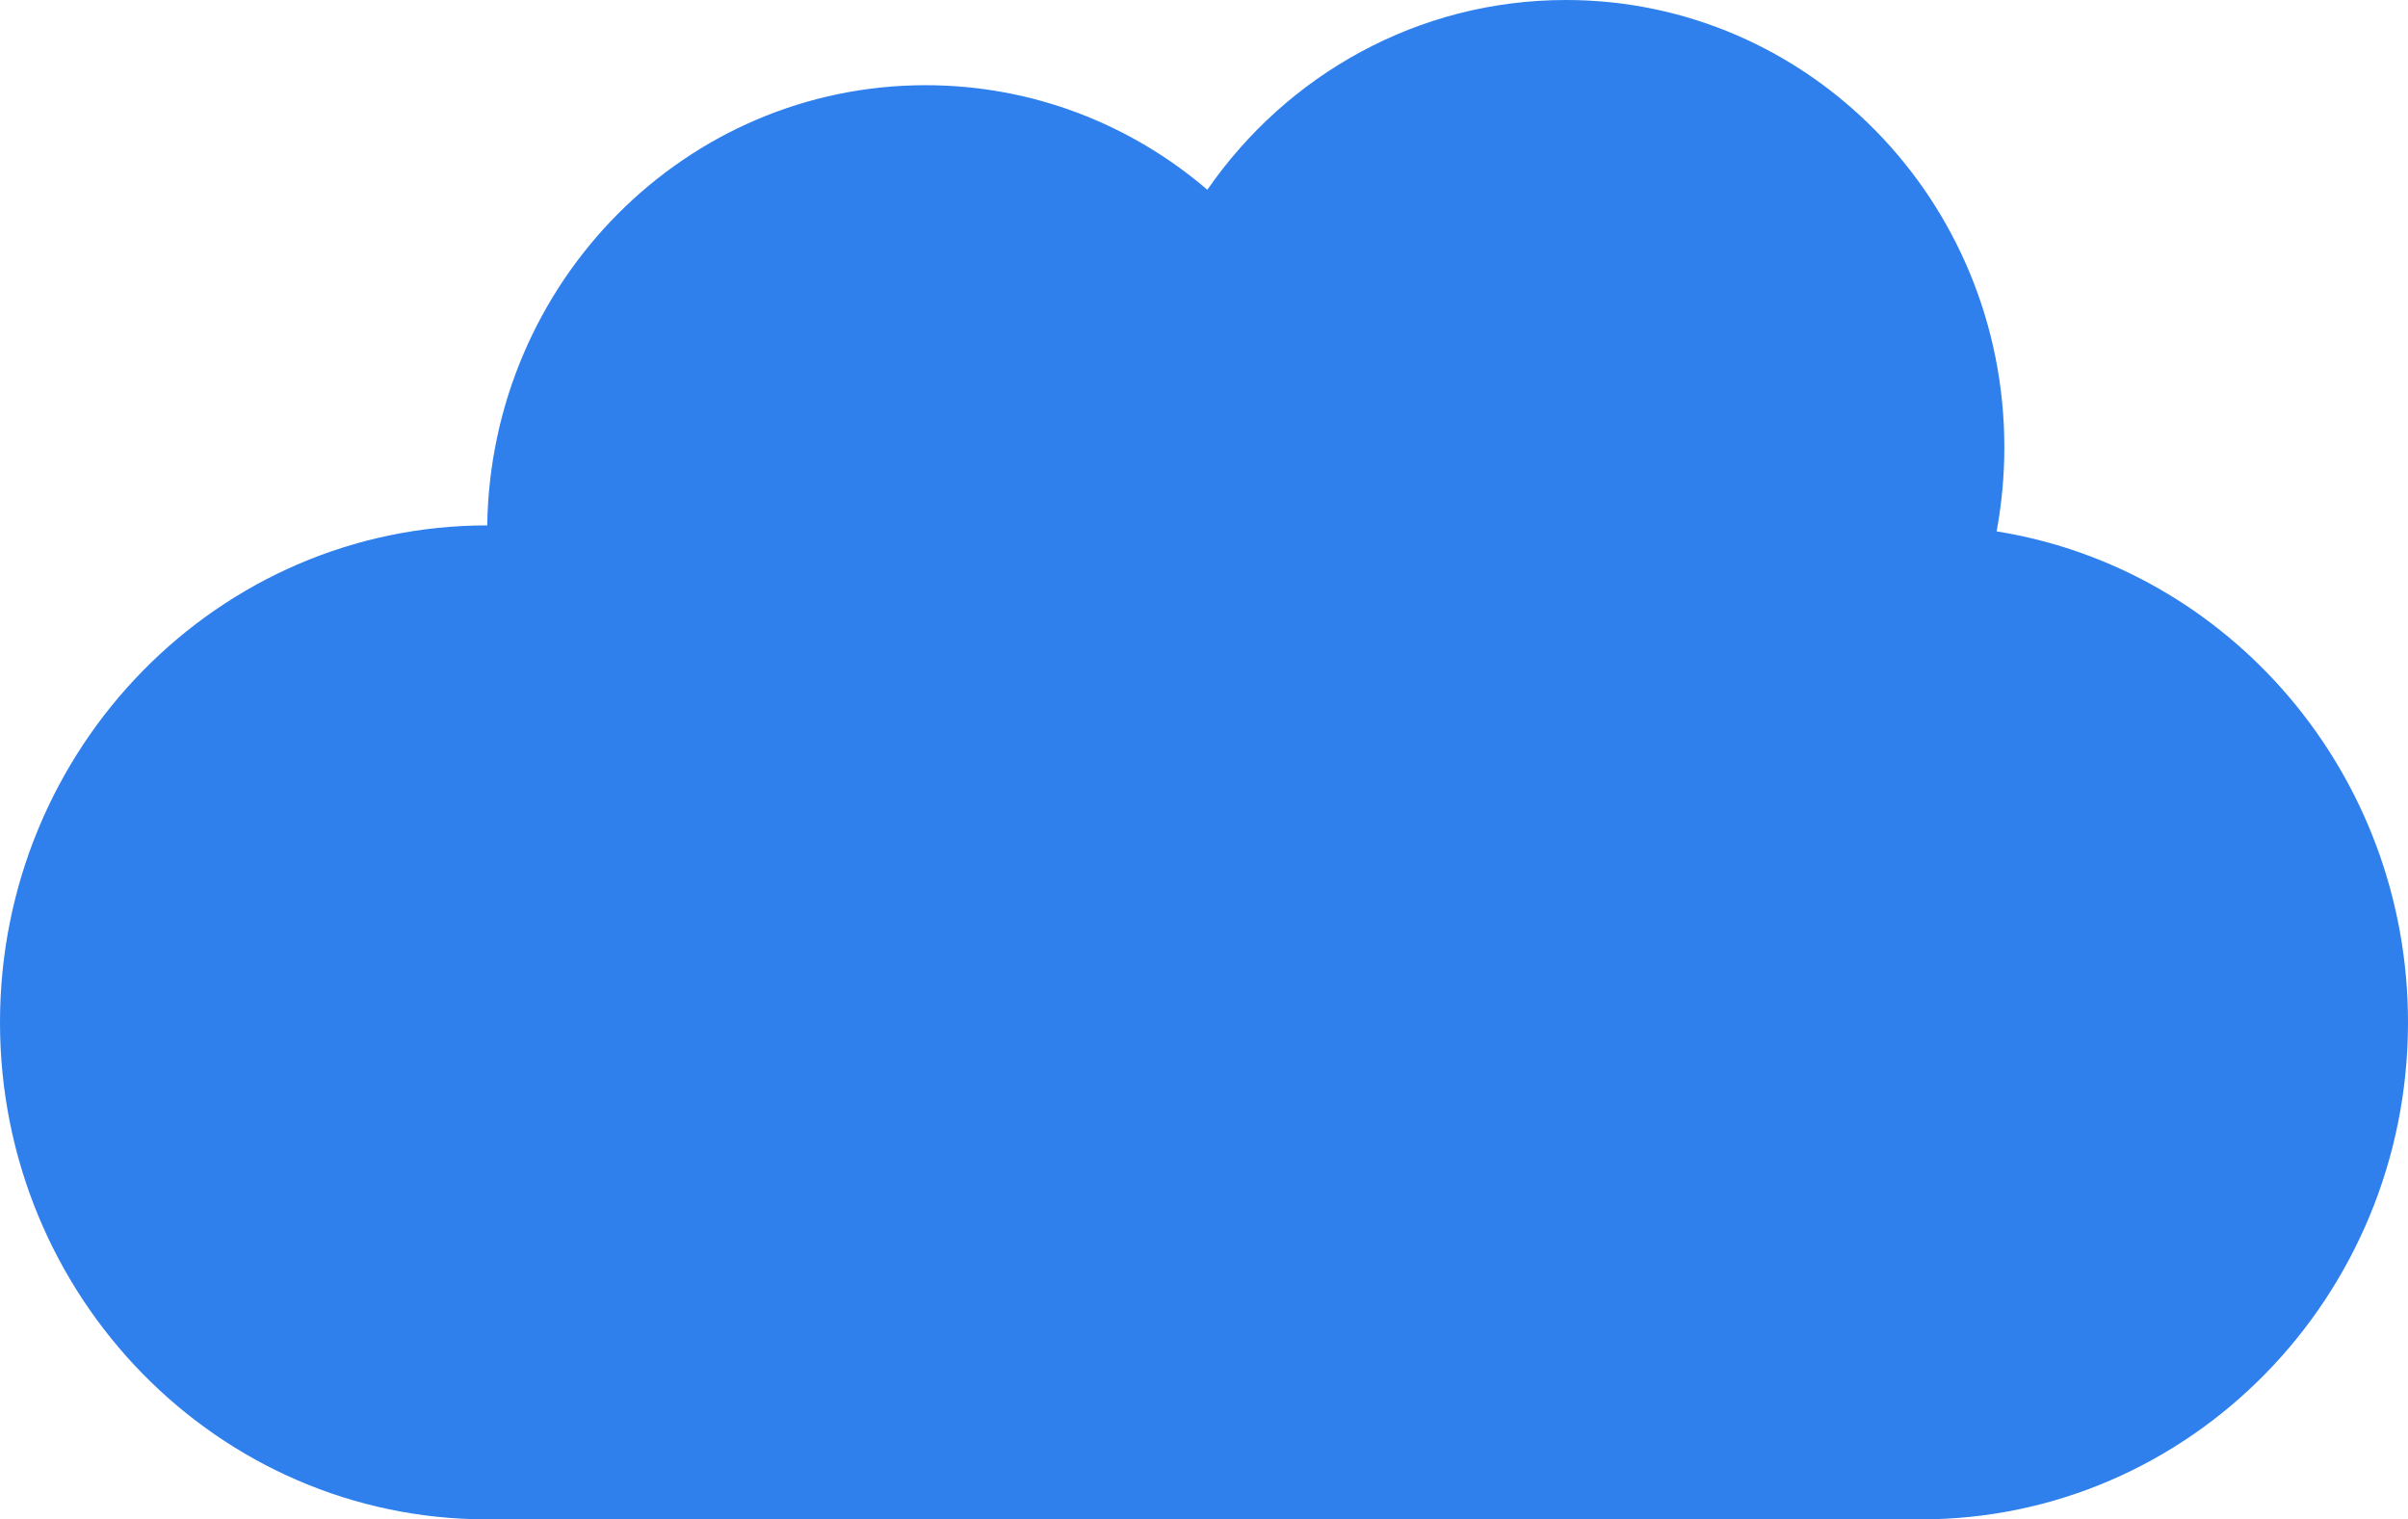 <svg width="84" height="53" viewBox="0 0 84 53" fill="none" xmlns="http://www.w3.org/2000/svg">
<path d="M69.649 18.536C69.826 17.586 69.919 16.605 69.919 15.603C69.919 6.986 63.072 0 54.624 0C49.456 0 44.886 2.615 42.117 6.619C39.459 4.343 36.031 2.972 32.289 2.972C23.923 2.972 17.126 9.824 16.996 18.327H16.994C7.609 18.327 0 26.089 0 35.663C0 45.238 7.609 53 16.994 53H67.006C76.391 53 84 45.238 84 35.663C84 27.006 77.779 19.831 69.649 18.536Z" fill="#2F80ED"/>
</svg>
